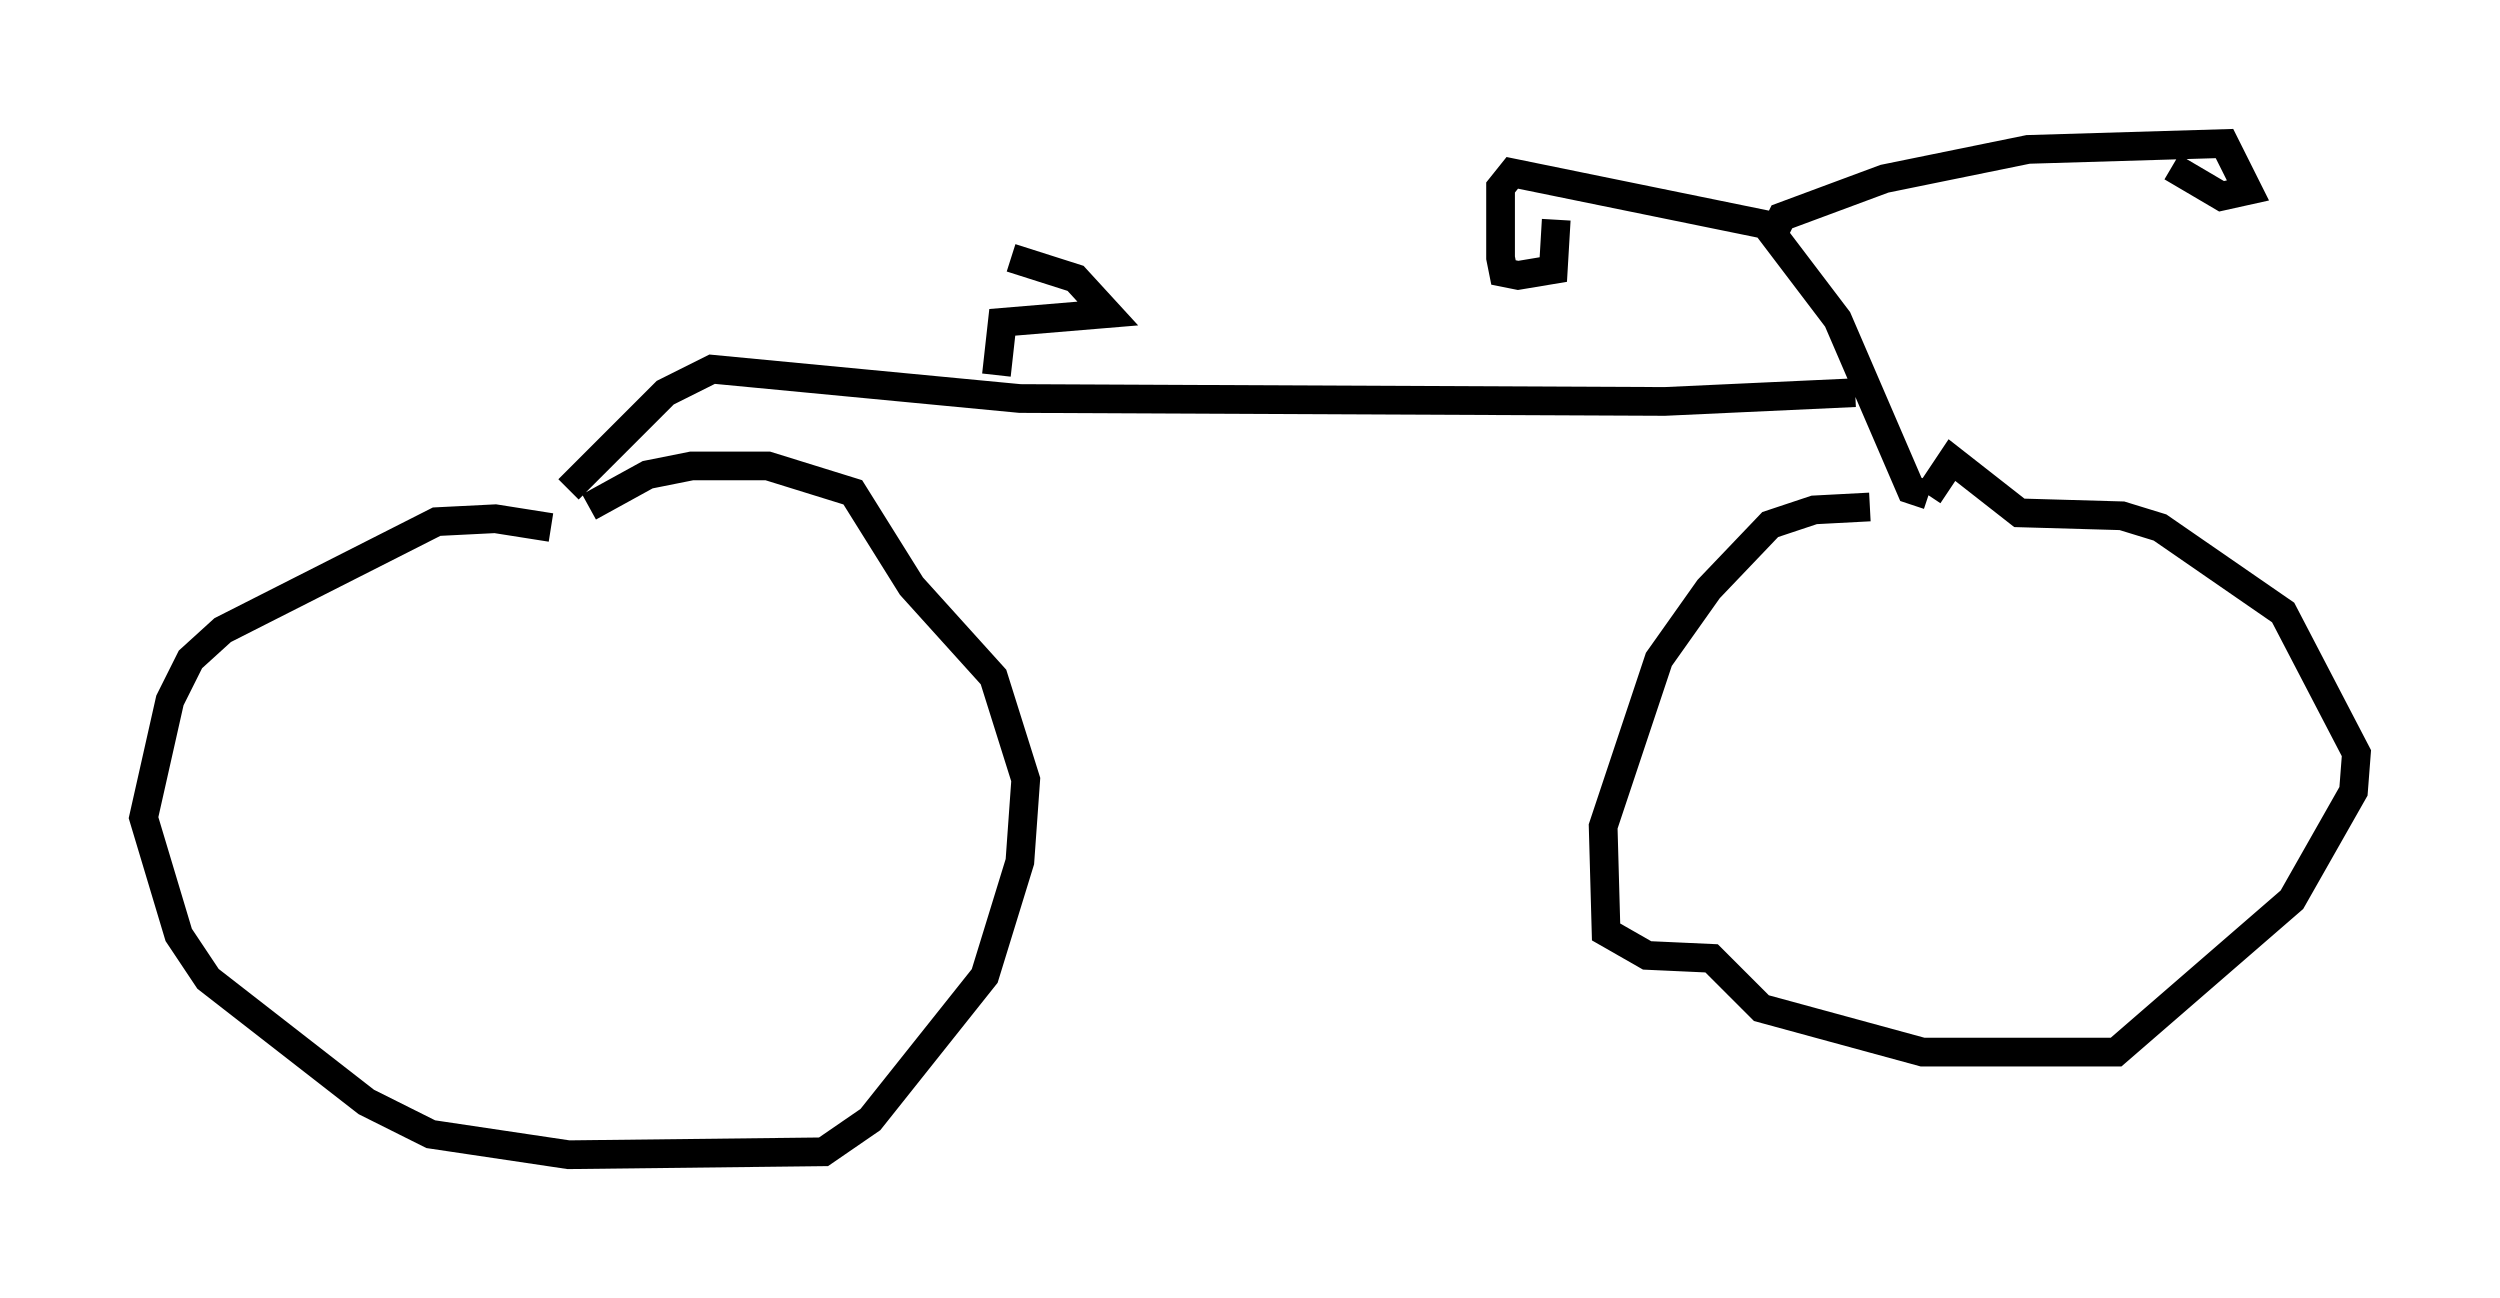 <?xml version="1.0" encoding="utf-8" ?>
<svg baseProfile="full" height="45.219" version="1.1" width="87.074" xmlns="http://www.w3.org/2000/svg" xmlns:ev="http://www.w3.org/2001/xml-events" xmlns:xlink="http://www.w3.org/1999/xlink"><defs /><rect fill="white" height="45.219" width="87.074" x="0" y="0" /><path d="M20.109, 19.598 m-0.919, -1.225 l-1.94, -0.306 -2.042, 0.102 l-7.452, 3.777 -1.123, 1.021 l-0.715, 1.429 -0.919, 4.083 l1.225, 4.083 1.021, 1.531 l5.513, 4.288 2.246, 1.123 l4.798, 0.715 8.881, -0.102 l1.633, -1.123 3.981, -5.002 l1.225, -3.981 0.204, -2.858 l-1.123, -3.573 -2.858, -3.165 l-2.042, -3.267 -2.96, -0.919 l-2.654, 0.0 -1.531, 0.306 l-2.042, 1.123 m44.611, 0.0 l-1.94, 0.102 -1.531, 0.51 l-2.144, 2.246 -1.735, 2.45 l-1.94, 5.819 0.102, 3.675 l1.429, 0.817 2.246, 0.102 l1.735, 1.735 5.615, 1.531 l6.738, 0.0 6.125, -5.308 l2.144, -3.777 0.102, -1.327 l-2.552, -4.9 -4.288, -2.96 l-1.327, -0.408 -3.573, -0.102 l-2.348, -1.838 -0.817, 1.225 m0.0, 0.0 l-0.613, -0.204 -2.552, -5.921 l-2.246, -2.96 0.306, -0.613 l3.573, -1.327 5.002, -1.021 l6.84, -0.204 0.817, 1.633 l-0.919, 0.204 -1.735, -1.021 m-13.475, 2.144 l-9.494, -1.94 -0.408, 0.51 l0.0, 2.45 0.102, 0.51 l0.51, 0.102 1.225, -0.204 l0.102, -1.735 m10.413, 6.023 l-6.635, 0.306 -22.459, -0.102 l-10.719, -1.021 -1.633, 0.817 l-3.369, 3.369 m14.904, -3.981 l0.204, -1.838 3.675, -0.306 l-1.123, -1.225 -2.246, -0.715 " fill="none" stroke="black" stroke-width="1" /></svg>